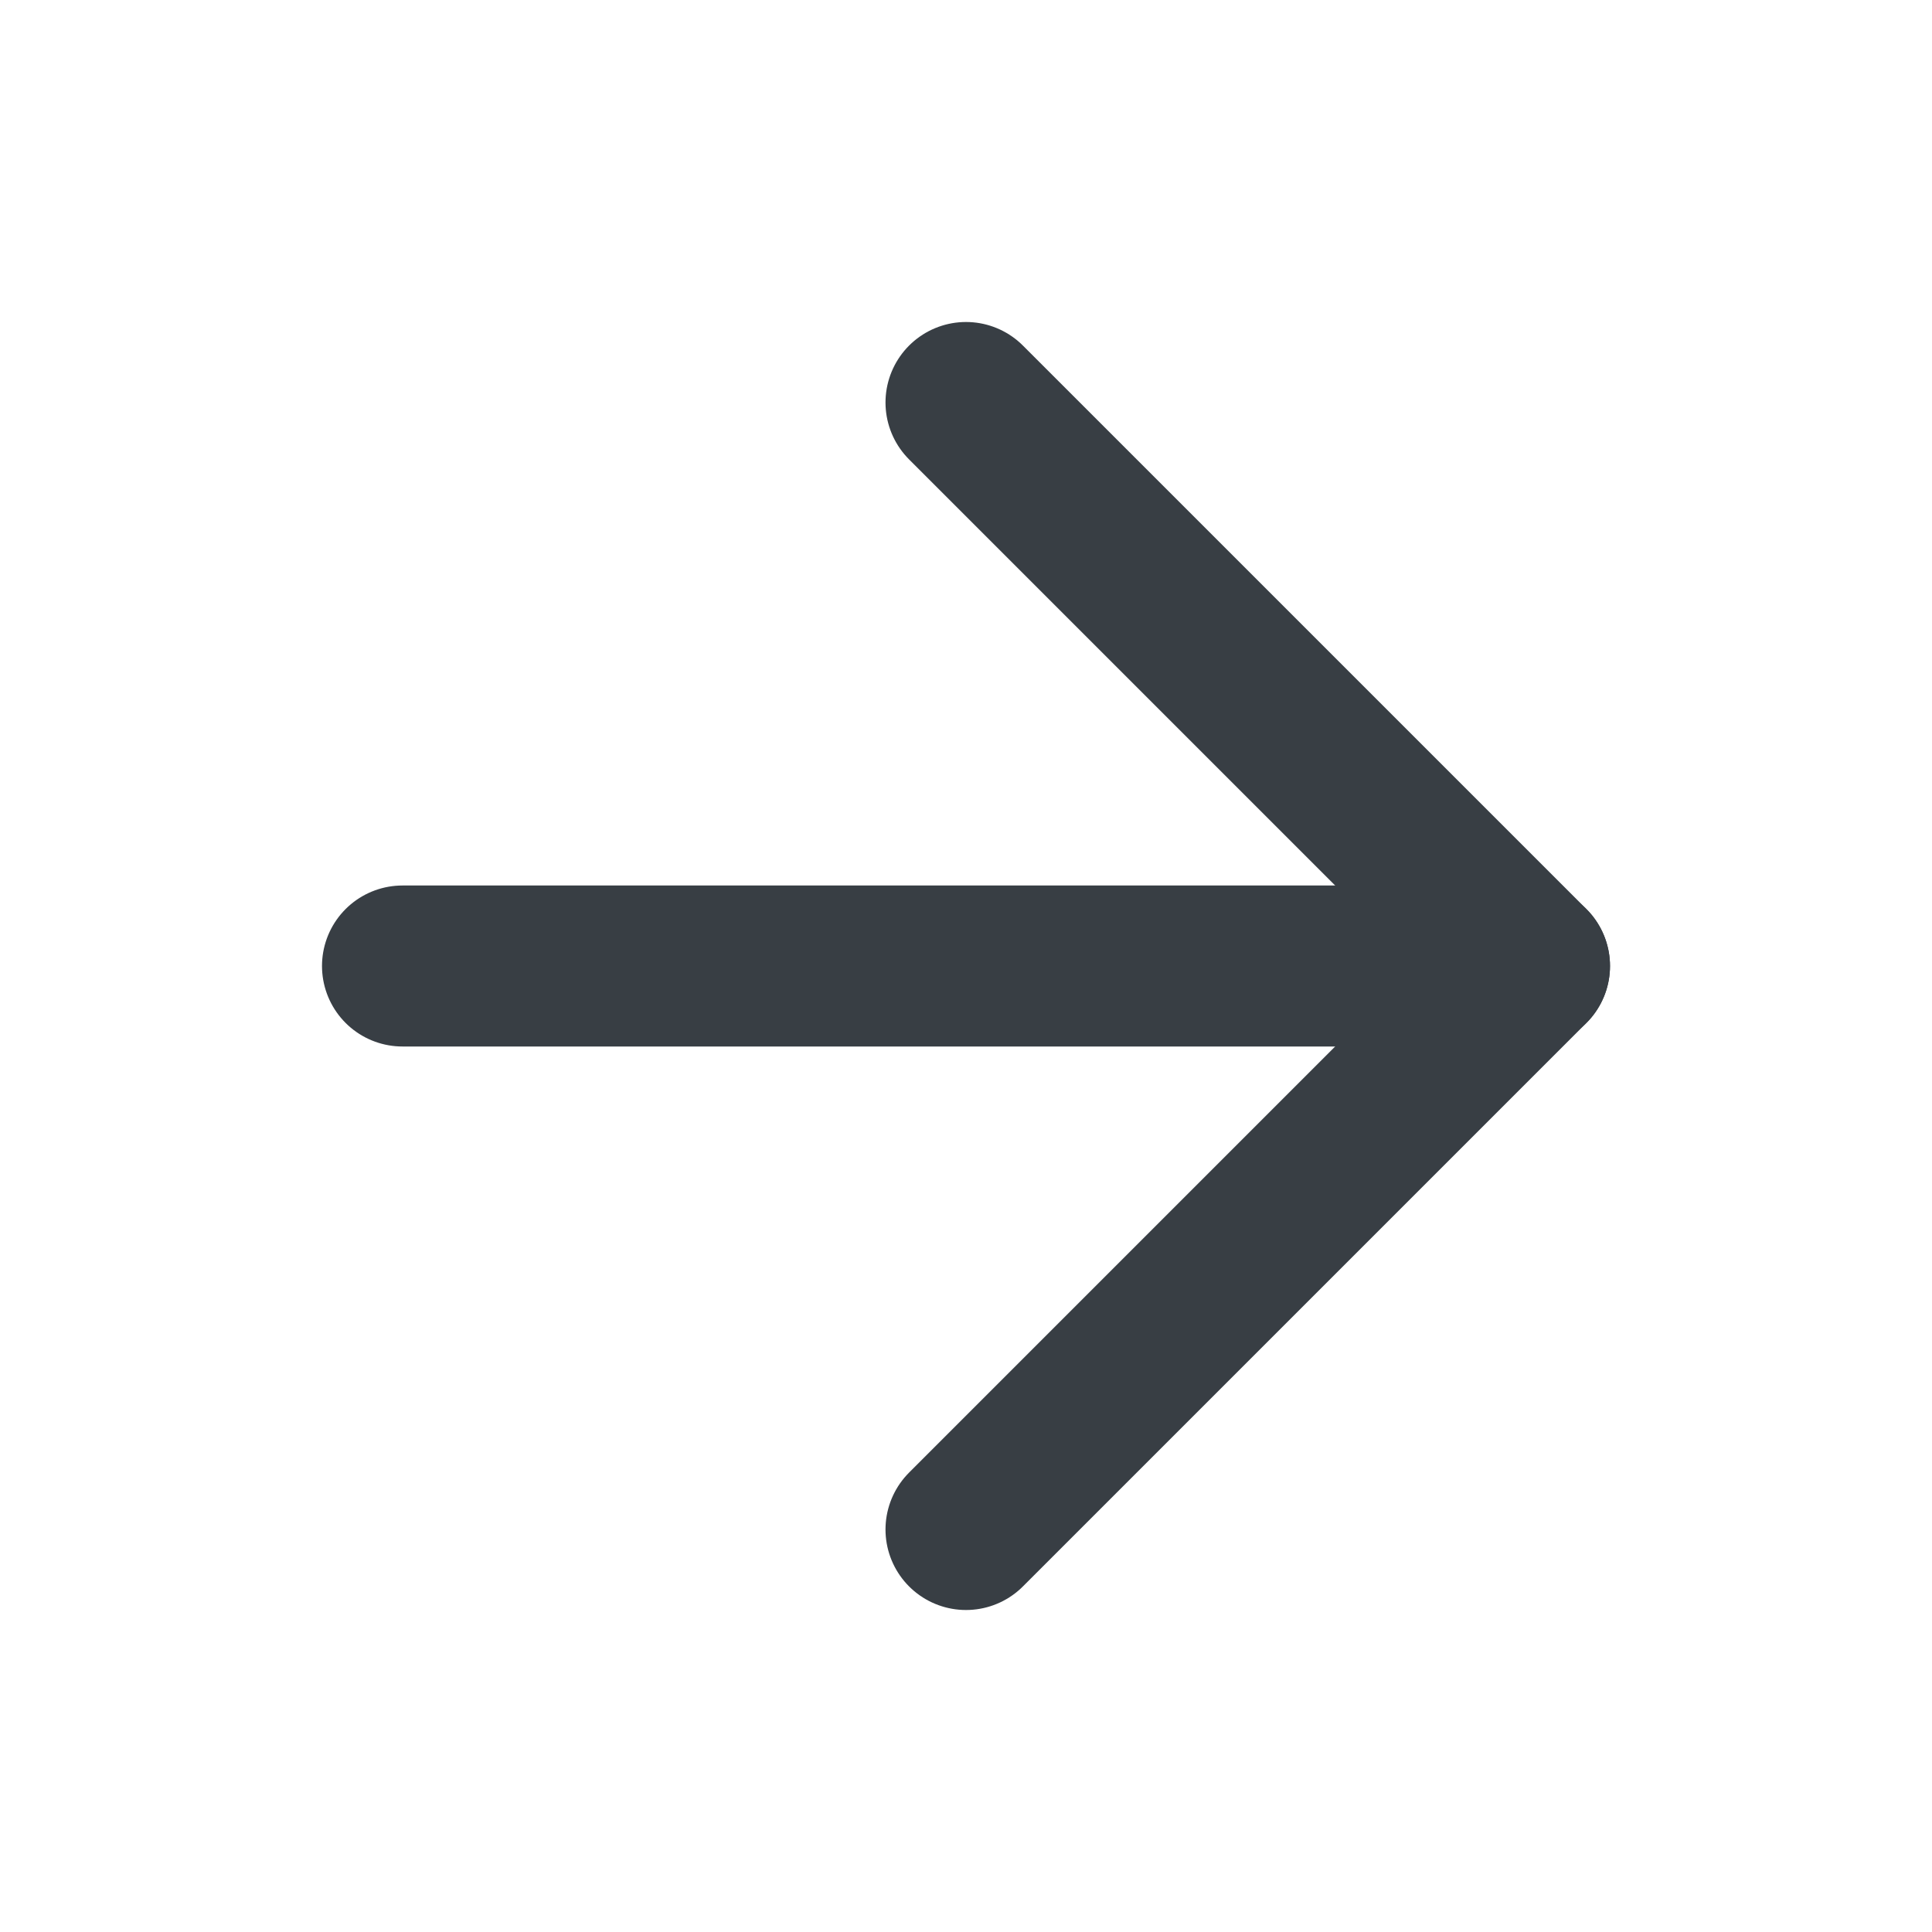 <svg xmlns="http://www.w3.org/2000/svg" width="24" height="24" viewBox="0 0 24 24" fill="none" stroke="#383e44" stroke-width="2" stroke-linecap="round" stroke-linejoin="round" class="feather feather-arrow-right"><line x1="5" y1="12" x2="19" y2="12"></line><polyline points="12 5 19 12 12 19"></polyline></svg>